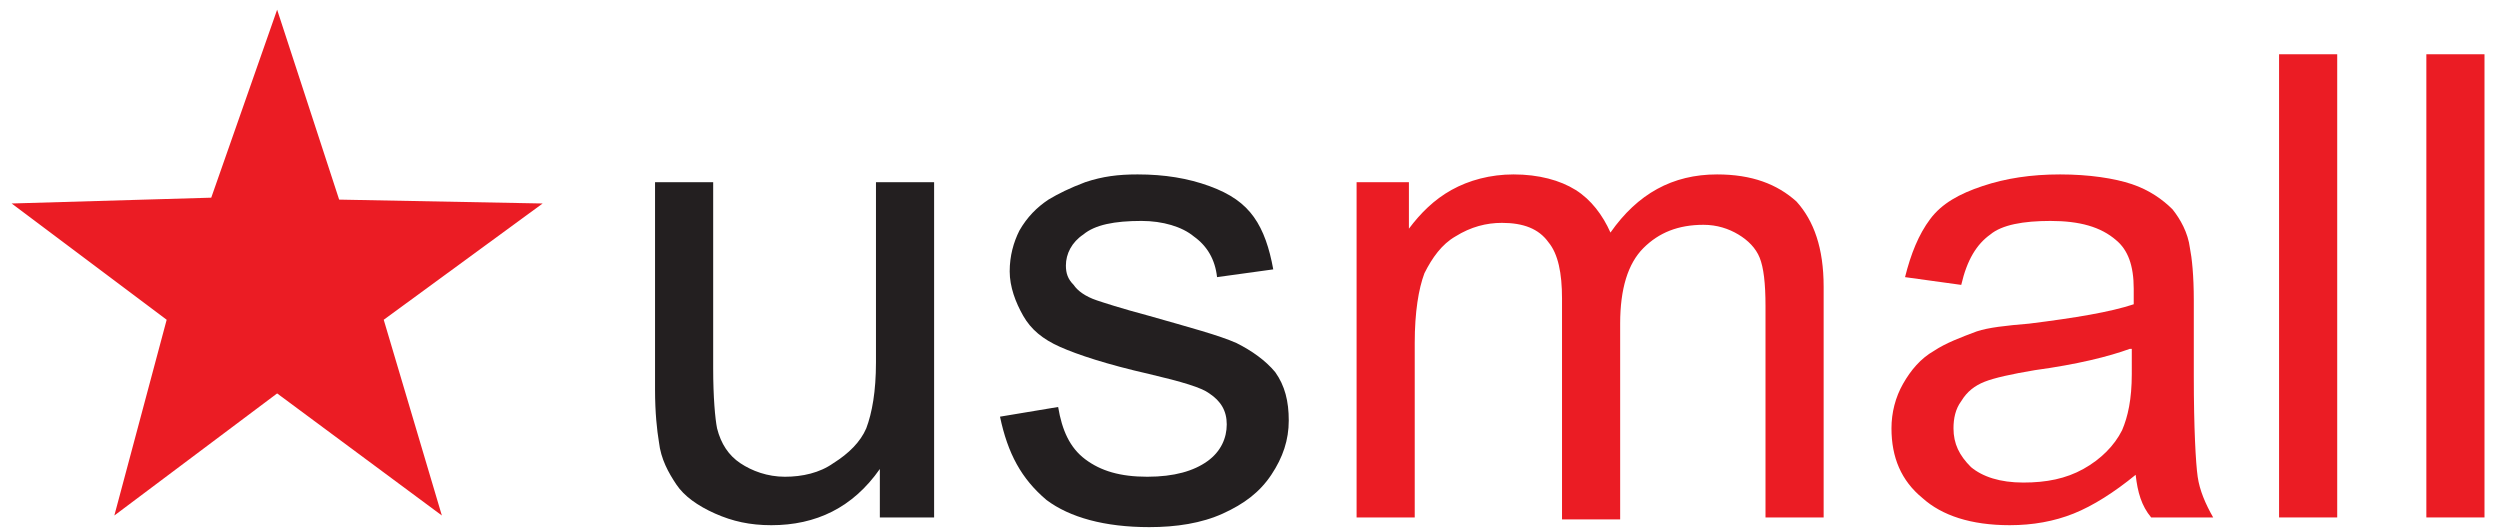 <?xml version="1.0" encoding="utf-8"?>
<!-- Generator: Adobe Illustrator 22.0.1, SVG Export Plug-In . SVG Version: 6.00 Build 0)  -->
<svg version="1.1" id="Слой_1" xmlns="http://www.w3.org/2000/svg" xmlns:xlink="http://www.w3.org/1999/xlink" x="0px" y="0px"
	 viewBox="0 0 129 27.4" style="enable-background:new 0 0 129 27.4;" xml:space="preserve">
<style type="text/css">
	.st0{fill:#EB1C24;}
	.st1{fill:#231F20;}
</style>
<g>
	<polygon class="st0" points="14.3,0.5 17.5,10.3 28,10.5 19.8,16.5 22.8,26.6 14.3,20.3 5.9,26.6 8.6,16.5 0.6,10.5 10.9,10.2 	"/>
	<path class="st1" d="M45.4,26.7v-2.5c-1.4,2-3.3,2.9-5.6,2.9c-1.1,0-2-0.2-2.9-0.6c-0.9-0.4-1.6-0.9-2-1.5
		c-0.4-0.6-0.8-1.3-0.9-2.2c-0.1-0.6-0.2-1.5-0.2-2.7V9.4h3V19c0,1.5,0.1,2.6,0.2,3.1c0.2,0.8,0.6,1.4,1.2,1.8s1.4,0.7,2.3,0.7
		c0.9,0,1.8-0.2,2.5-0.7c0.8-0.5,1.4-1.1,1.7-1.8c0.3-0.8,0.5-1.9,0.5-3.4V9.4h3v17.3H45.4z"/>
	<path class="st1" d="M51.6,21.5l3-0.5c0.2,1.2,0.6,2.1,1.4,2.7c0.8,0.6,1.8,0.9,3.2,0.9c1.4,0,2.4-0.3,3.1-0.8c0.7-0.5,1-1.2,1-1.9
		c0-0.7-0.3-1.2-0.9-1.6c-0.4-0.3-1.4-0.6-3.1-1c-2.2-0.5-3.7-1-4.6-1.4c-0.9-0.4-1.5-0.9-1.9-1.6c-0.4-0.7-0.7-1.5-0.7-2.3
		c0-0.8,0.2-1.5,0.5-2.1c0.4-0.7,0.9-1.2,1.5-1.6c0.5-0.3,1.1-0.6,1.9-0.9C56.9,9.1,57.7,9,58.7,9c1.4,0,2.6,0.2,3.7,0.6
		c1.1,0.4,1.8,0.9,2.3,1.6c0.5,0.7,0.8,1.6,1,2.7l-2.9,0.4c-0.1-0.9-0.5-1.6-1.2-2.1c-0.6-0.5-1.6-0.8-2.7-0.8c-1.4,0-2.4,0.2-3,0.7
		c-0.6,0.4-0.9,1-0.9,1.6c0,0.4,0.1,0.7,0.4,1c0.2,0.3,0.6,0.6,1.2,0.8c0.3,0.1,1.2,0.4,2.7,0.8c2.1,0.6,3.6,1,4.5,1.4
		c0.8,0.4,1.5,0.9,2,1.5c0.5,0.7,0.7,1.5,0.7,2.5c0,1-0.3,1.9-0.9,2.8c-0.6,0.9-1.4,1.5-2.5,2c-1.1,0.5-2.4,0.7-3.8,0.7
		c-2.3,0-4.1-0.5-5.3-1.4C52.7,24.7,52,23.4,51.6,21.5z"/>
	<path class="st0" d="M70,26.7V9.4h2.7v2.4c0.6-0.8,1.3-1.5,2.2-2c0.9-0.5,2-0.8,3.2-0.8c1.3,0,2.4,0.3,3.2,0.8
		c0.8,0.5,1.4,1.3,1.8,2.2c1.4-2,3.2-3,5.5-3c1.8,0,3.1,0.5,4.1,1.4c0.9,1,1.4,2.4,1.4,4.4v11.9h-3V15.8c0-1.2-0.1-2-0.3-2.5
		c-0.2-0.5-0.6-0.9-1.1-1.2c-0.5-0.3-1.1-0.5-1.8-0.5c-1.3,0-2.3,0.4-3.1,1.2c-0.8,0.8-1.2,2.1-1.2,3.9v10.1h-3V15.4
		c0-1.3-0.2-2.3-0.7-2.9c-0.5-0.7-1.3-1-2.4-1c-0.8,0-1.6,0.2-2.4,0.7c-0.7,0.4-1.2,1.1-1.6,1.9c-0.3,0.8-0.5,2-0.5,3.6v9H70z"/>
	<path class="st0" d="M110.2,24.5c-1.1,0.9-2.2,1.6-3.2,2c-1,0.4-2.1,0.6-3.3,0.6c-2,0-3.5-0.5-4.5-1.4c-1.1-0.9-1.6-2.1-1.6-3.6
		c0-0.8,0.2-1.6,0.6-2.3c0.4-0.7,0.9-1.3,1.6-1.7c0.6-0.4,1.4-0.7,2.2-1c0.6-0.2,1.5-0.3,2.7-0.4c2.4-0.3,4.2-0.6,5.4-1
		c0-0.4,0-0.7,0-0.8c0-1.2-0.3-2-0.9-2.5c-0.8-0.7-1.9-1-3.4-1c-1.4,0-2.5,0.2-3.1,0.7c-0.7,0.5-1.2,1.3-1.5,2.6l-2.9-0.4
		c0.3-1.2,0.7-2.2,1.3-3c0.6-0.8,1.5-1.3,2.7-1.7c1.2-0.4,2.5-0.6,4-0.6c1.5,0,2.8,0.2,3.7,0.5c0.9,0.3,1.6,0.8,2.1,1.3
		c0.4,0.5,0.8,1.2,0.9,2c0.1,0.5,0.2,1.4,0.2,2.7v3.9c0,2.7,0.1,4.5,0.2,5.2c0.1,0.7,0.4,1.4,0.8,2.1h-3.2
		C110.5,26.1,110.3,25.4,110.2,24.5z M109.9,18c-1.1,0.4-2.7,0.8-4.9,1.1c-1.2,0.2-2.1,0.4-2.6,0.6c-0.5,0.2-0.9,0.5-1.2,1
		c-0.3,0.4-0.4,0.9-0.4,1.4c0,0.8,0.3,1.4,0.9,2c0.6,0.5,1.5,0.8,2.7,0.8c1.2,0,2.2-0.2,3.1-0.7c0.9-0.5,1.6-1.2,2-2
		c0.3-0.7,0.5-1.6,0.5-2.9V18z"/>
	<path class="st0" d="M117.6,26.7V2.8h3v23.9H117.6z"/>
	<path class="st0" d="M125.2,26.7V2.8h3v23.9H125.2z"/>
</g>
</svg>
